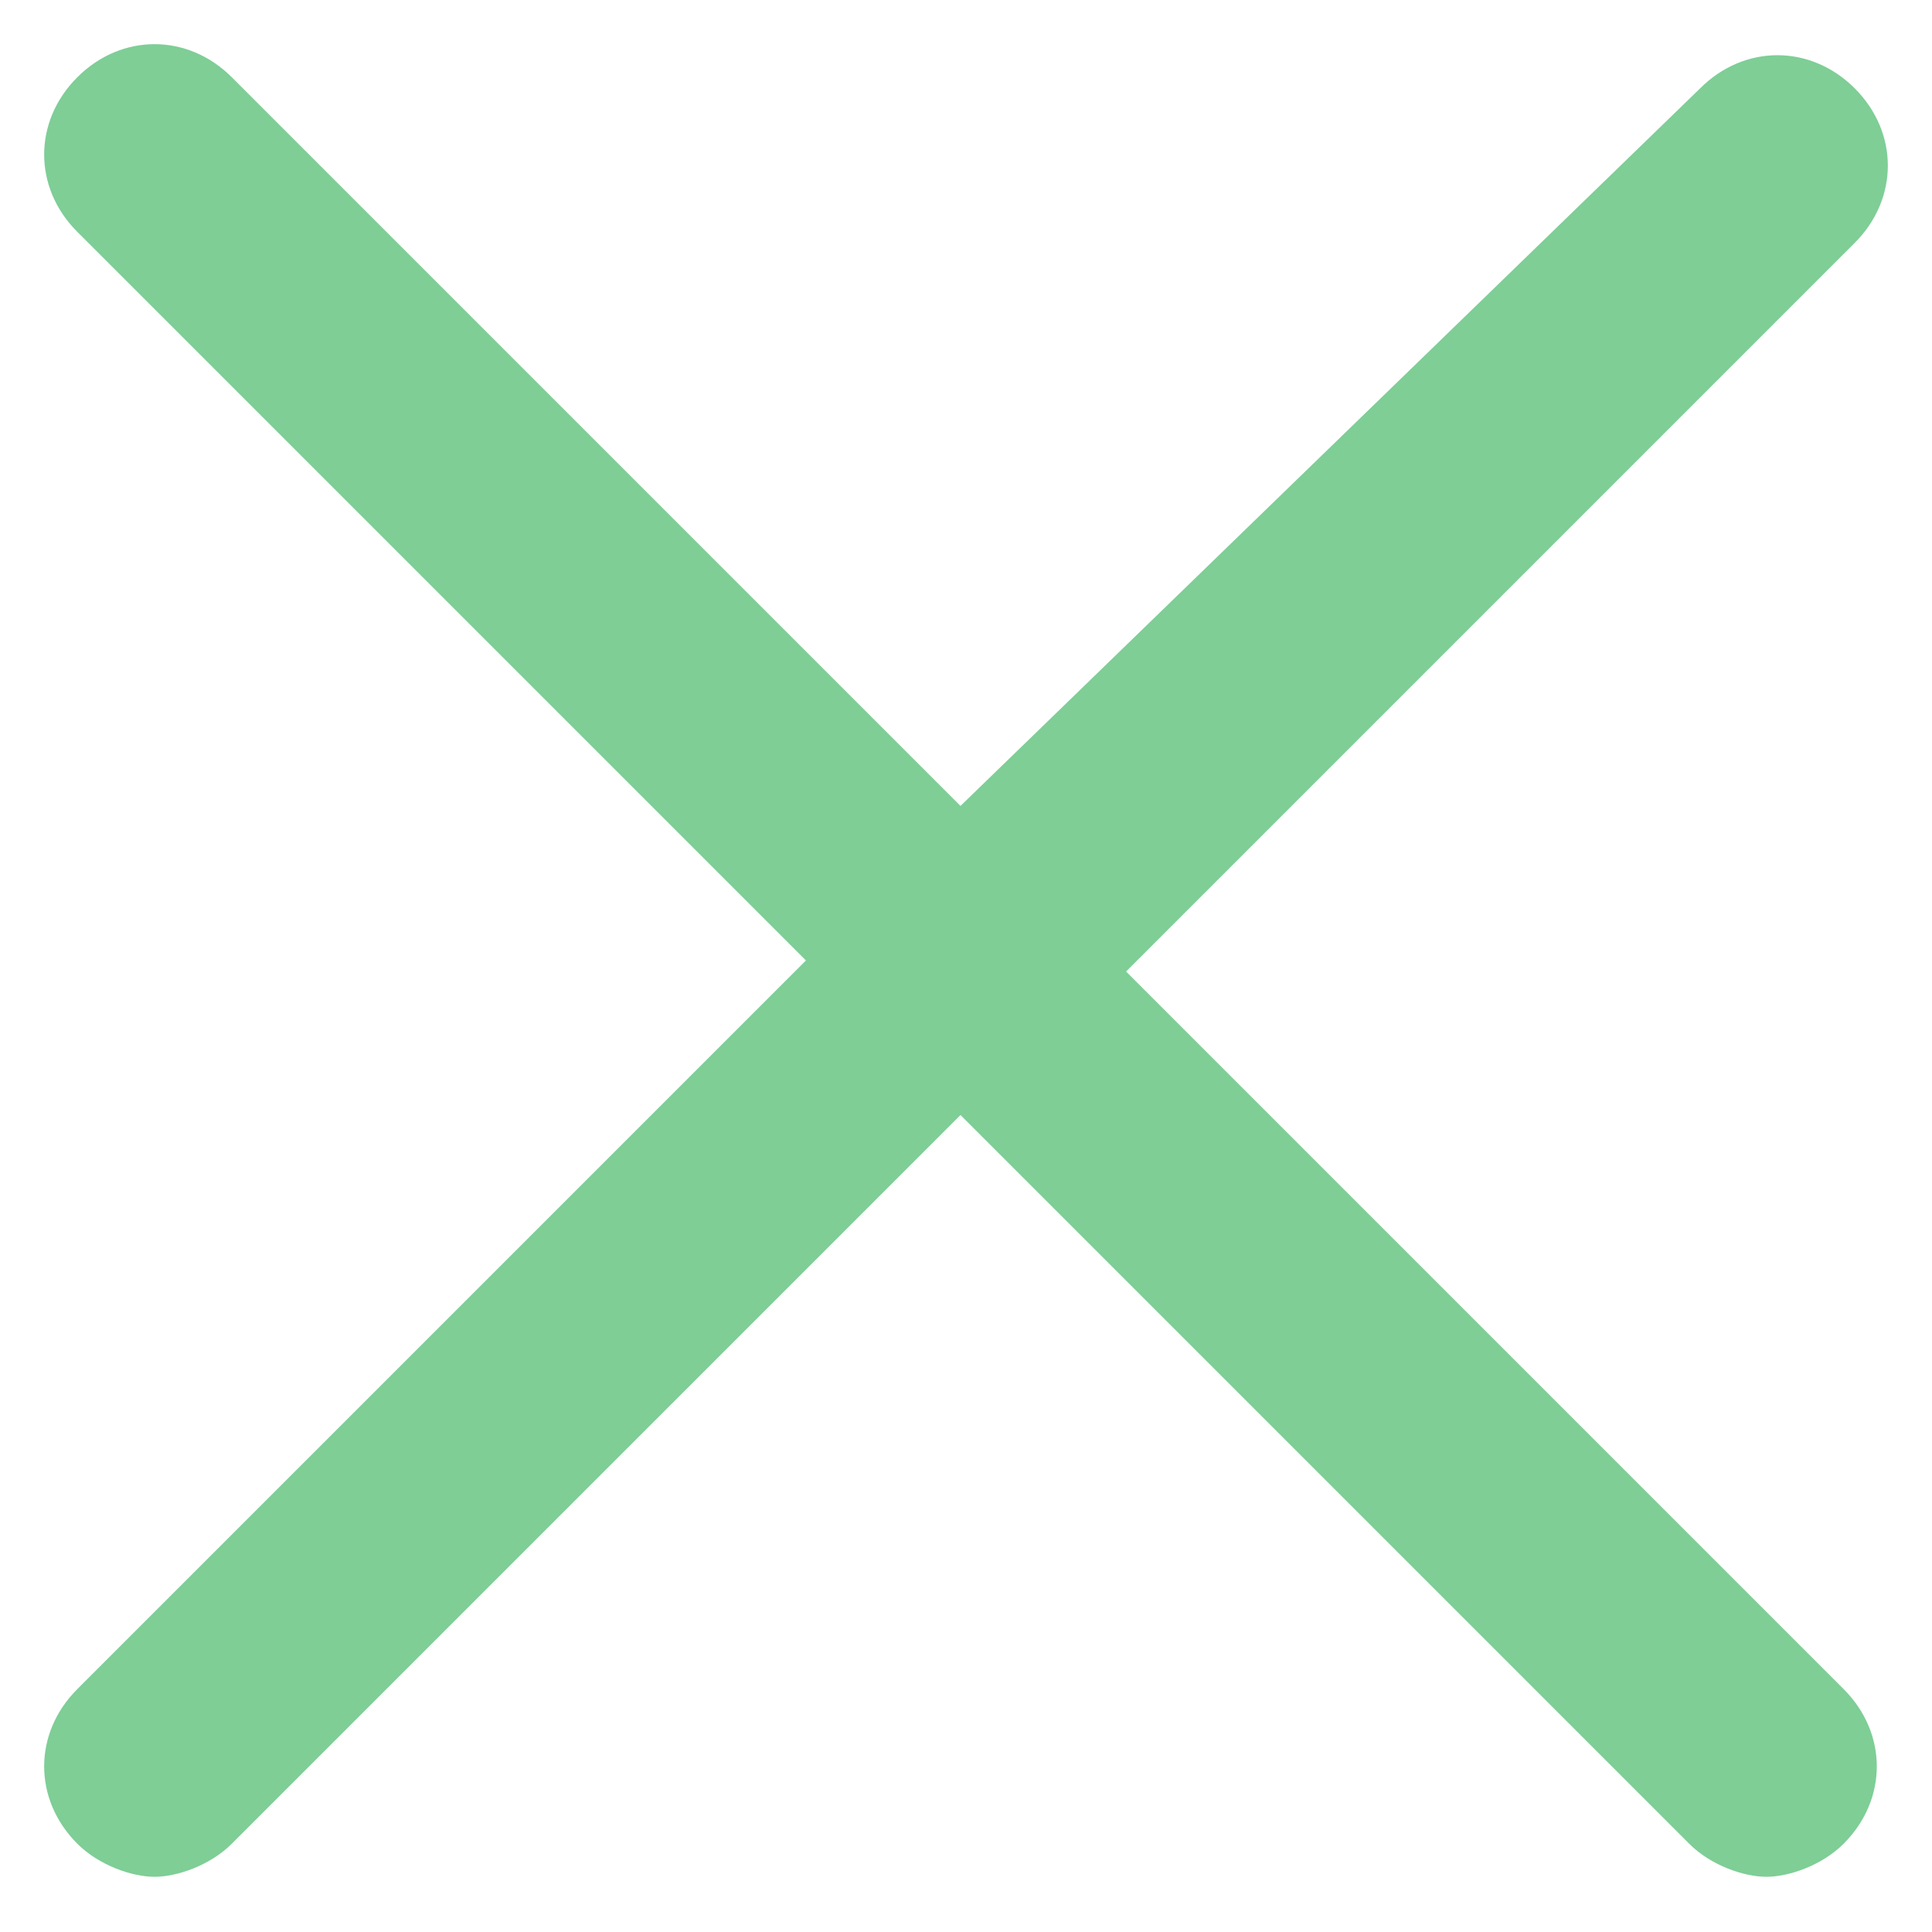 <?xml version="1.0" encoding="utf-8"?>
<!-- Generator: Adobe Illustrator 23.0.1, SVG Export Plug-In . SVG Version: 6.00 Build 0)  -->
<svg version="1.0" id="Ebene_1" xmlns="http://www.w3.org/2000/svg" xmlns:xlink="http://www.w3.org/1999/xlink" x="0px" y="0px"
	 viewBox="0 0 17.5 17.5" style="enable-background:new 0 0 17.5 17.5;" xml:space="preserve">
<style type="text/css">
	.st0{fill:#7ECE96;}
</style>
<path class="st0" d="M10.2,8.8l6.6-6.6c0.4-0.4,0.4-1,0-1.4s-1-0.4-1.4,0L8.7,7.3L2.1,0.7c-0.4-0.4-1-0.4-1.4,0s-0.4,1,0,1.4
	l6.6,6.6l-6.6,6.6c-0.4,0.4-0.4,1,0,1.4c0.2,0.2,0.5,0.3,0.7,0.3s0.5-0.1,0.7-0.3l6.6-6.6l6.6,6.6c0.2,0.2,0.5,0.3,0.7,0.3
	s0.5-0.1,0.7-0.3c0.4-0.4,0.4-1,0-1.4L10.2,8.8z"/>
</svg>
